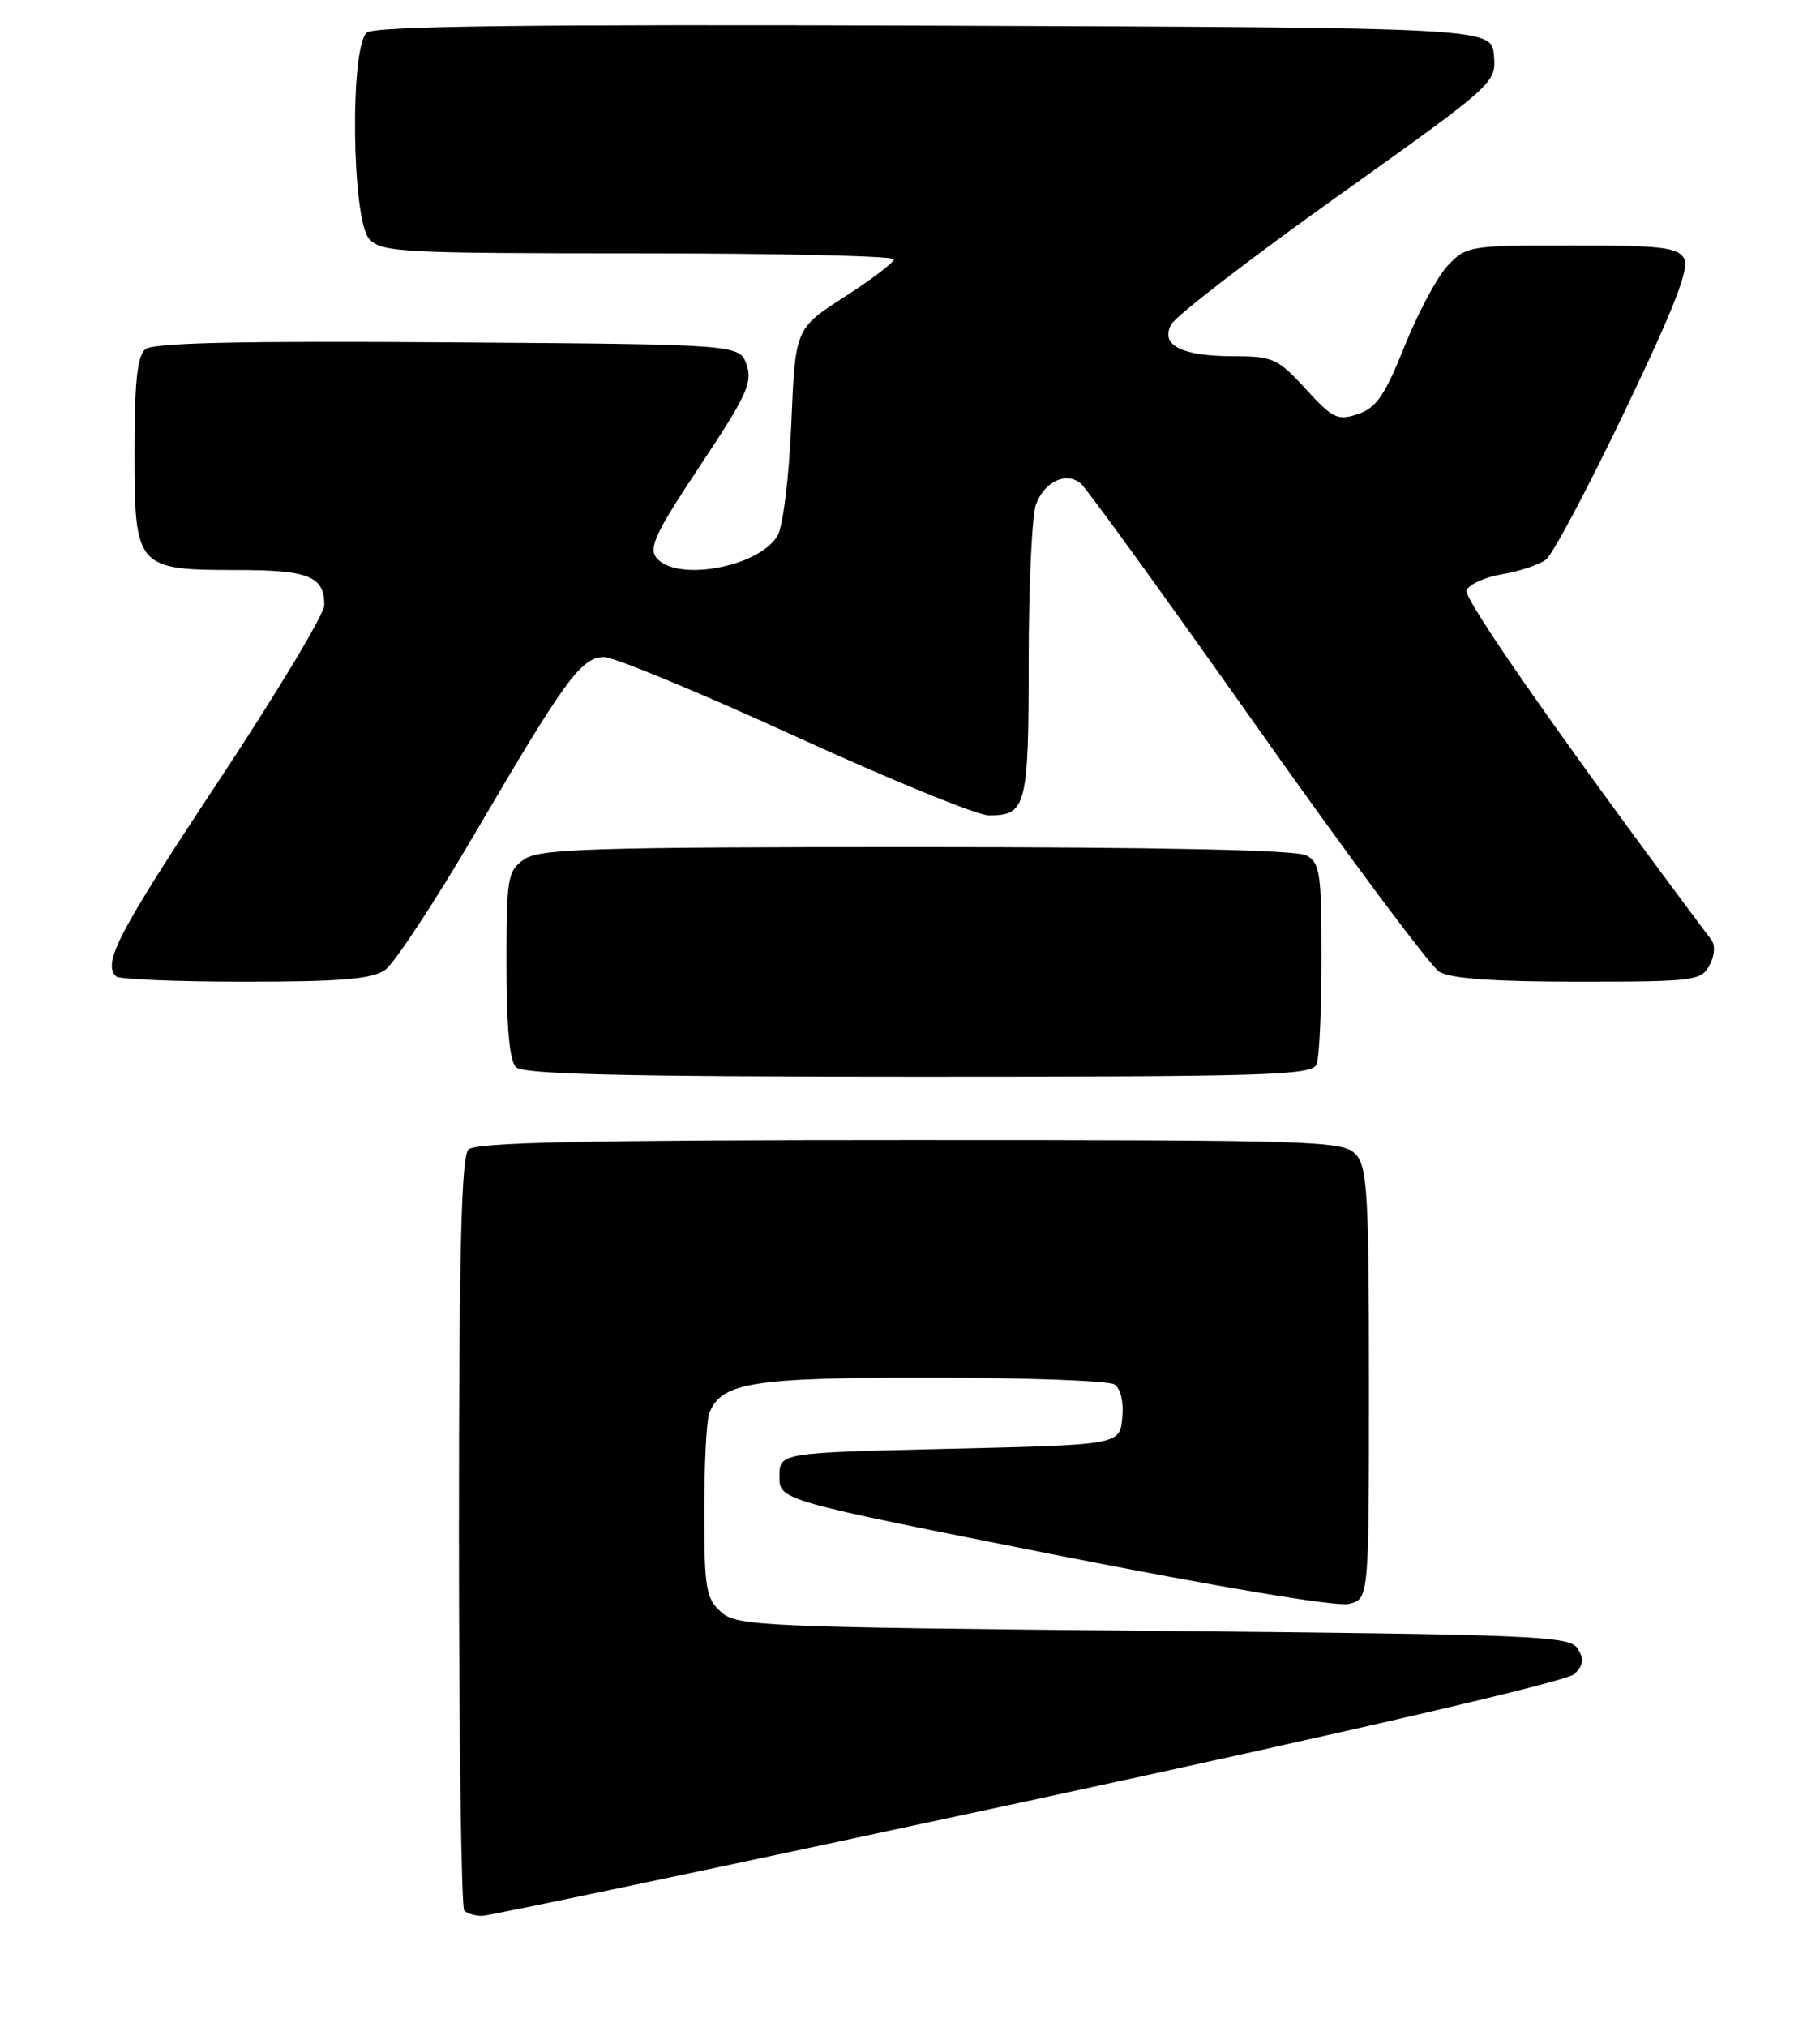 <?xml version="1.0" encoding="UTF-8" standalone="no"?>
<!DOCTYPE svg PUBLIC "-//W3C//DTD SVG 1.1//EN" "http://www.w3.org/Graphics/SVG/1.1/DTD/svg11.dtd" >
<svg xmlns="http://www.w3.org/2000/svg" xmlns:xlink="http://www.w3.org/1999/xlink" version="1.1" viewBox="0 0 230 256">
 <g >
 <path fill="currentColor"
d=" M 130.00 227.47 C 171.39 218.55 198.07 212.36 198.98 211.45 C 200.11 210.32 200.20 209.55 199.37 208.23 C 198.37 206.64 194.15 206.46 145.75 206.00 C 95.87 205.53 93.10 205.40 91.10 203.60 C 89.21 201.88 89.00 200.60 89.00 190.93 C 89.00 185.01 89.28 179.44 89.62 178.54 C 91.13 174.62 94.98 174.00 117.70 174.02 C 129.69 174.02 140.10 174.41 140.82 174.87 C 141.62 175.38 142.02 177.06 141.82 179.10 C 141.50 182.50 141.50 182.50 120.00 183.00 C 98.50 183.50 98.50 183.50 98.50 186.50 C 98.50 189.50 98.50 189.50 133.21 196.37 C 154.03 200.48 168.94 202.98 170.46 202.60 C 173.00 201.96 173.00 201.96 173.00 174.81 C 173.00 150.95 172.80 147.44 171.35 145.83 C 169.78 144.10 166.71 144.00 115.05 144.00 C 73.88 144.00 60.10 144.30 59.20 145.20 C 58.30 146.10 58.00 158.21 58.00 193.53 C 58.00 219.46 58.30 240.97 58.67 241.33 C 59.03 241.70 60.05 242.00 60.92 242.00 C 61.79 242.00 92.87 235.46 130.00 227.47 Z  M 166.39 134.42 C 166.73 133.55 167.00 127.49 167.00 120.95 C 167.00 110.23 166.81 108.97 165.07 108.04 C 163.81 107.36 146.51 107.00 115.79 107.00 C 74.56 107.00 68.16 107.20 66.22 108.56 C 64.14 110.02 64.00 110.86 64.00 121.86 C 64.00 129.66 64.40 134.00 65.20 134.80 C 66.10 135.70 78.78 136.00 116.09 136.00 C 160.48 136.00 165.85 135.83 166.39 134.42 Z  M 48.66 122.52 C 49.82 121.71 54.93 113.95 60.02 105.27 C 71.52 85.65 73.47 83.00 76.37 83.00 C 77.62 83.00 88.48 87.50 100.50 93.00 C 112.52 98.50 123.53 103.00 124.98 103.00 C 129.70 103.00 130.00 101.84 130.00 83.37 C 130.00 73.89 130.42 65.04 130.92 63.70 C 132.02 60.81 134.74 59.54 136.57 61.06 C 137.30 61.66 147.32 75.51 158.86 91.83 C 170.39 108.15 180.76 122.06 181.90 122.75 C 183.32 123.61 188.84 124.00 199.45 124.00 C 214.07 124.00 214.99 123.88 216.03 121.94 C 216.70 120.70 216.78 119.40 216.25 118.69 C 198.19 94.60 184.92 75.66 185.33 74.58 C 185.62 73.82 187.65 72.90 189.84 72.53 C 192.03 72.16 194.52 71.33 195.37 70.68 C 196.23 70.03 200.71 61.58 205.34 51.91 C 211.61 38.81 213.52 33.89 212.83 32.66 C 212.04 31.24 209.95 31.00 198.62 31.00 C 185.69 31.00 185.29 31.07 182.95 33.55 C 181.64 34.95 179.18 39.53 177.50 43.73 C 175.00 49.97 173.93 51.52 171.61 52.30 C 169.03 53.16 168.41 52.86 165.00 49.12 C 161.51 45.31 160.84 45.00 156.05 45.00 C 149.33 45.00 146.59 43.63 148.01 40.98 C 148.58 39.91 158.06 32.61 169.07 24.77 C 189.01 10.55 189.08 10.49 188.79 7.00 C 188.50 3.50 188.50 3.50 118.11 3.24 C 66.94 3.06 47.35 3.29 46.36 4.12 C 44.20 5.91 44.45 27.73 46.65 30.17 C 48.19 31.87 50.59 32.00 80.65 32.00 C 98.44 32.00 112.99 32.34 112.97 32.75 C 112.96 33.16 110.14 35.30 106.72 37.50 C 100.50 41.50 100.50 41.50 100.00 53.50 C 99.72 60.21 98.96 66.44 98.27 67.64 C 96.00 71.61 85.53 73.55 82.98 70.48 C 81.93 69.21 82.82 67.31 88.49 58.80 C 94.35 49.99 95.14 48.29 94.35 46.07 C 93.45 43.50 93.45 43.50 56.59 43.24 C 30.22 43.05 19.35 43.30 18.37 44.11 C 17.35 44.95 17.00 48.29 17.00 57.07 C 17.00 71.75 17.22 72.00 30.02 72.00 C 39.03 72.00 41.01 72.80 40.98 76.45 C 40.98 77.58 34.90 87.67 27.48 98.87 C 14.92 117.85 12.95 121.62 14.67 123.33 C 15.03 123.70 22.36 124.00 30.94 124.00 C 43.09 124.00 47.02 123.67 48.66 122.52 Z "/>
</g>
</svg>